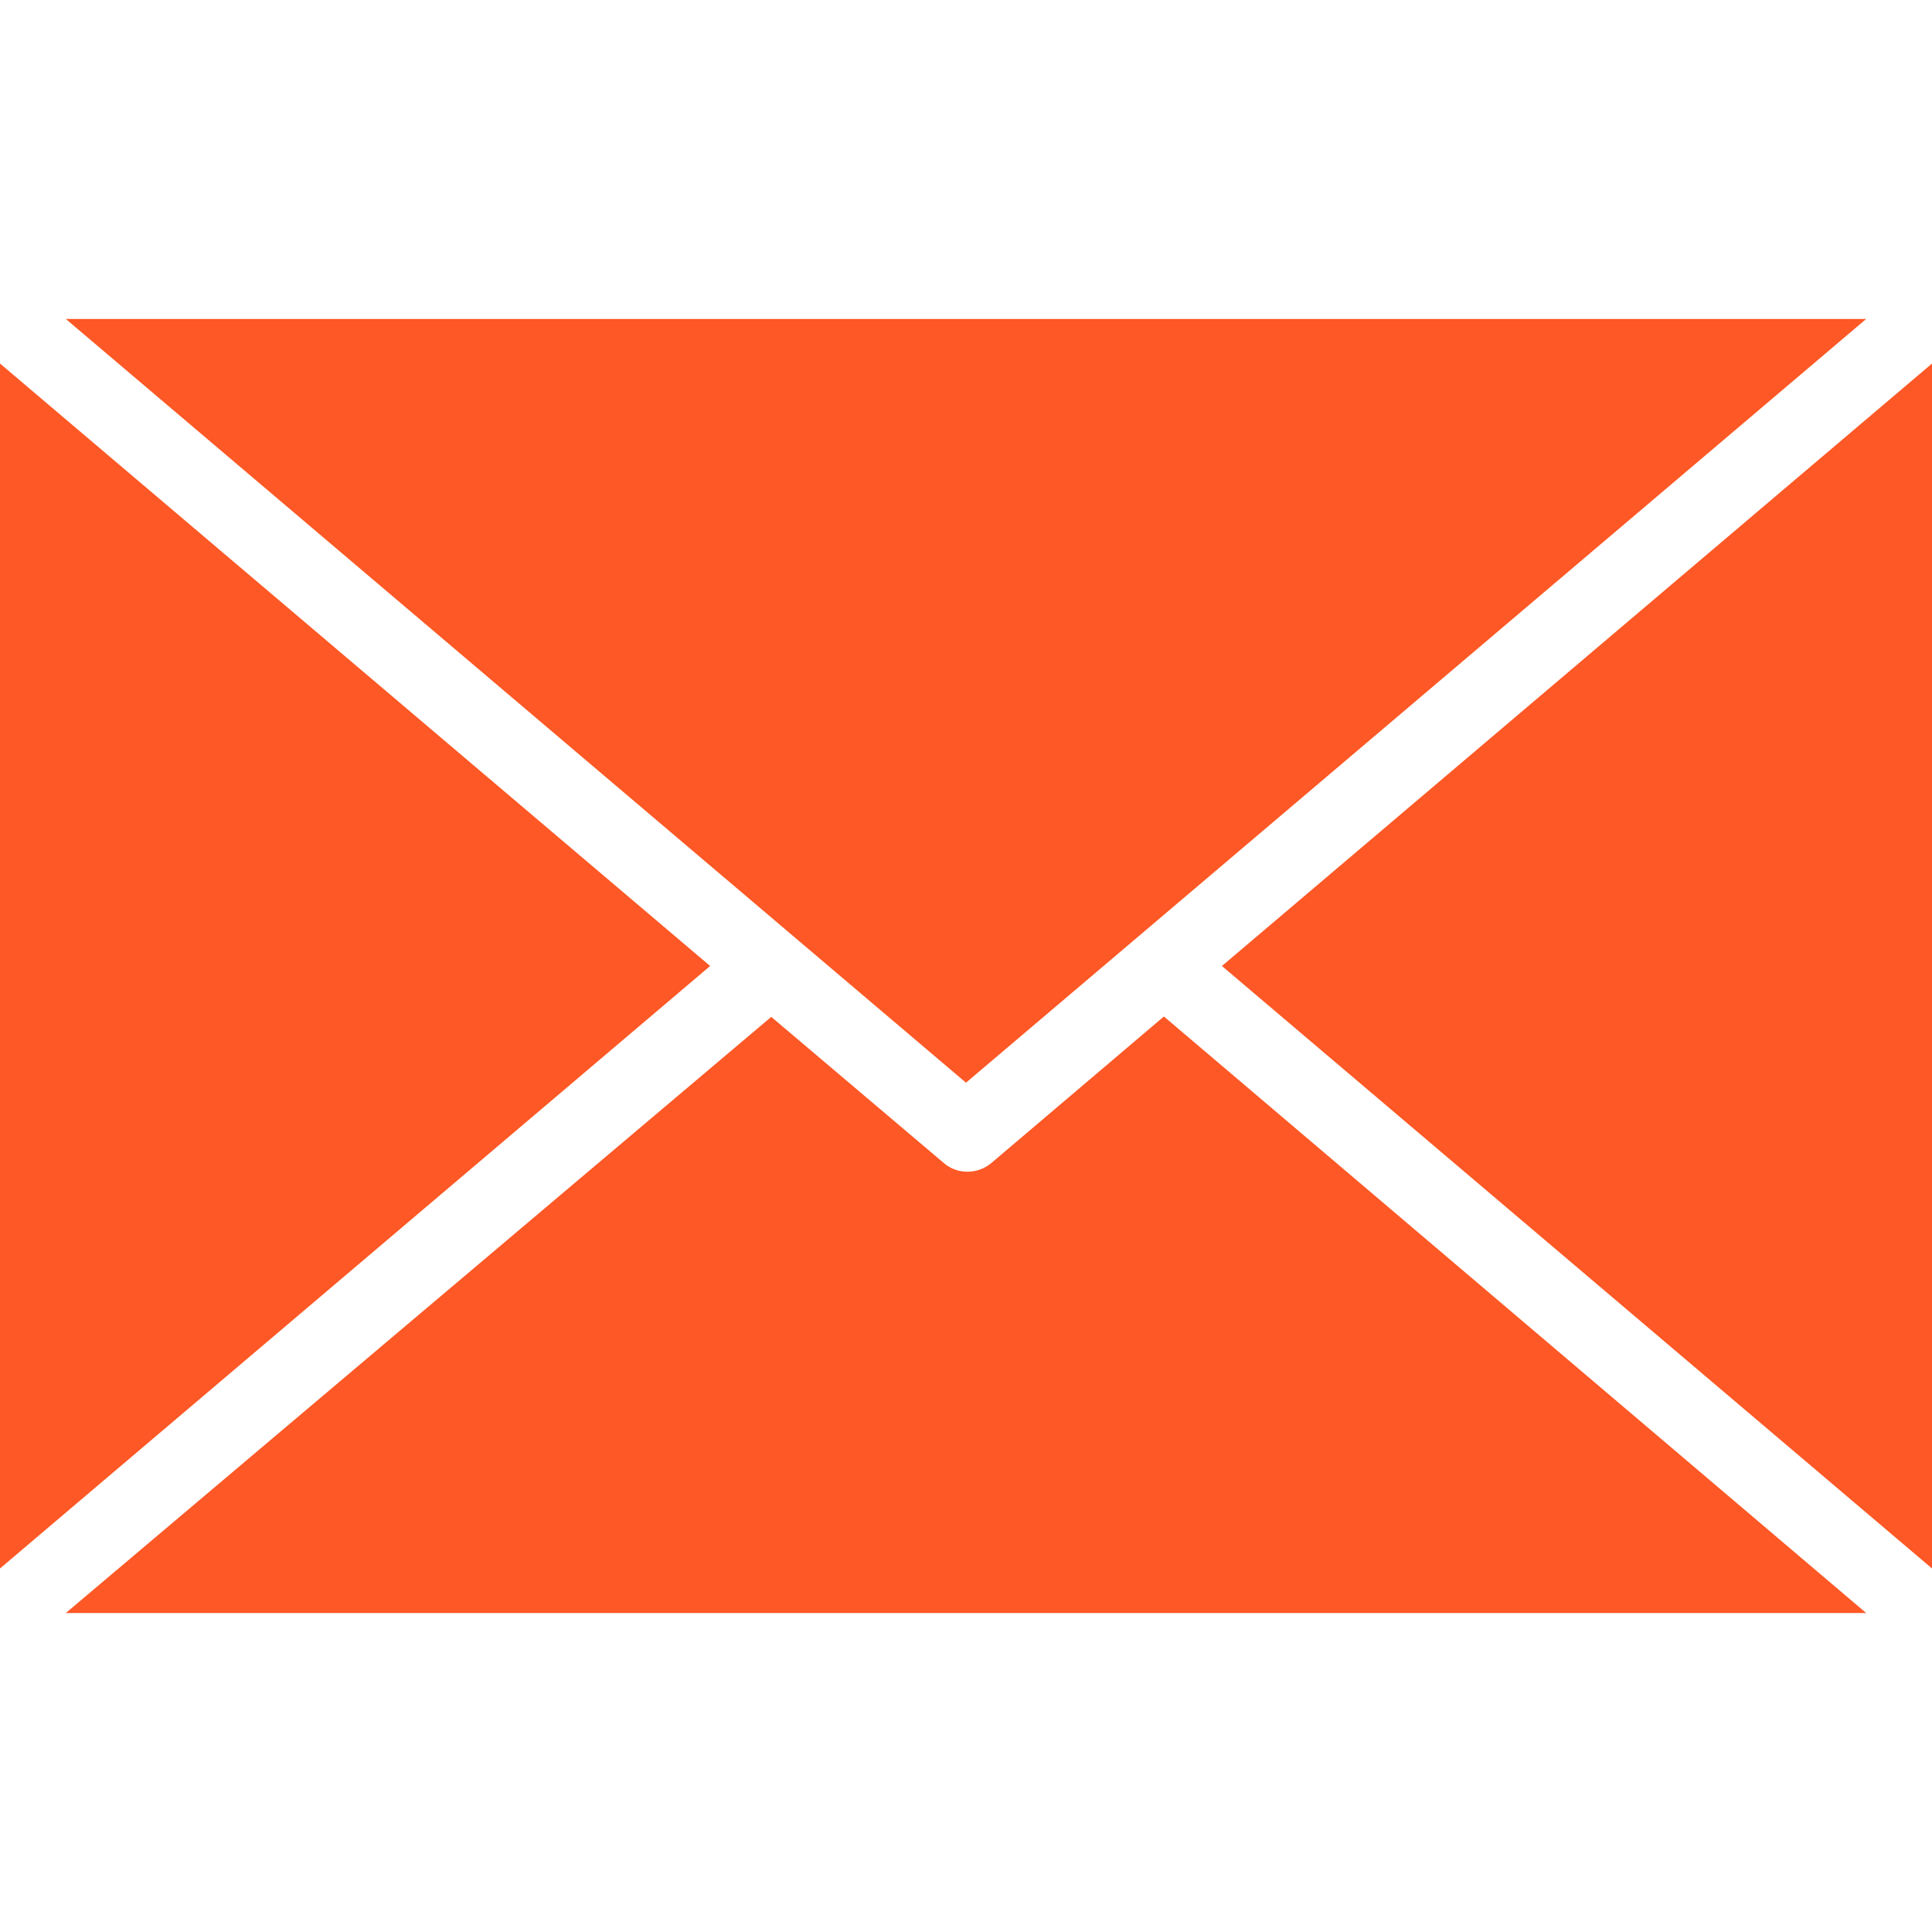 <svg width="30" height="30" viewBox="0 0 30 30" fill="none" xmlns="http://www.w3.org/2000/svg">
<path d="M18.073 15.784L15.392 18.061C15.178 18.239 14.865 18.239 14.657 18.061L11.976 15.79L1.022 25.047H28.978L18.073 15.784Z" fill="#FD5825"/>
<path d="M0 5.645V24.355L11.027 15L0 5.645Z" fill="#FD5825"/>
<path d="M1.022 4.953L15 16.812L28.978 4.953H1.022Z" fill="#FD5825"/>
<path d="M18.974 15L30 24.355V5.645L18.974 15Z" fill="#FD5825"/>
</svg>
